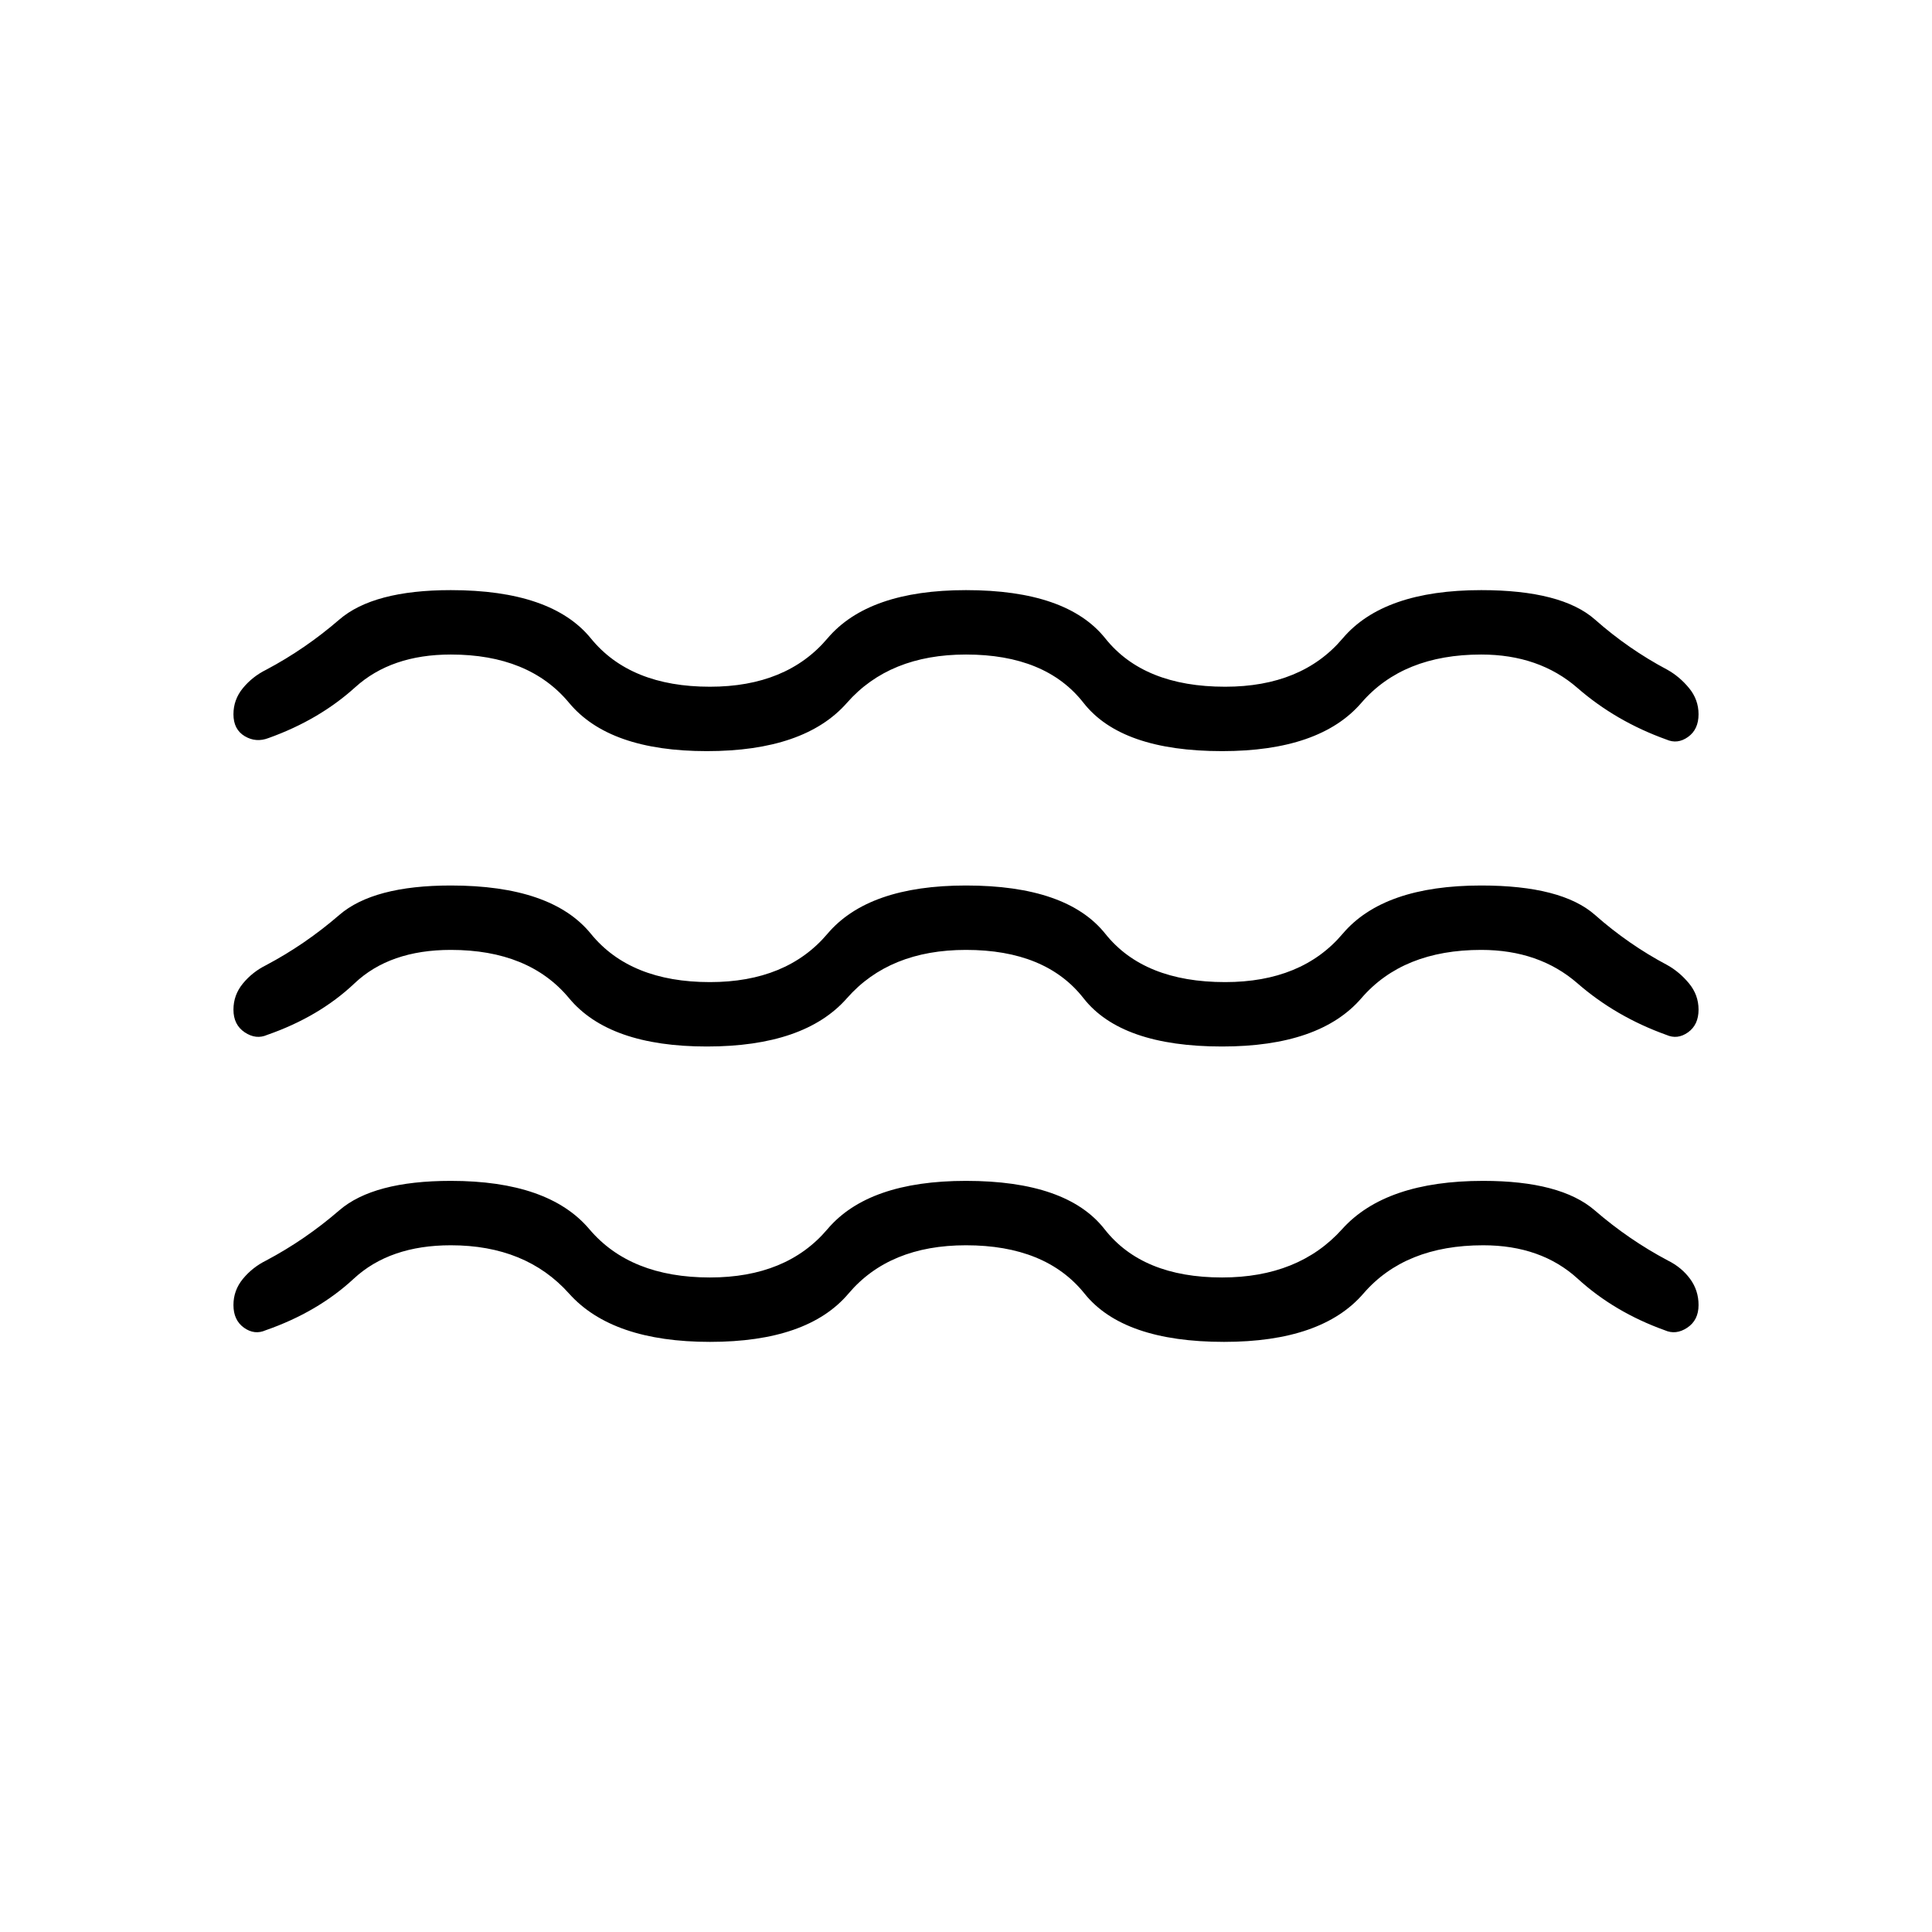<svg xmlns="http://www.w3.org/2000/svg" height="20" viewBox="0 -960 960 960" width="20"><path d="M224-341.231q-30.308 0-48.231 16.616Q157.846-308 132-299q-5.539 2.462-10.769-1.269Q116-304 116-311.538q0-7.308 4.731-13.039 4.73-5.731 11.577-9.115 19.307-10.231 36.269-24.885 16.961-14.654 55.423-14.654 48.539 0 68.846 24 20.308 24 59.923 24 38.077 0 58.385-24 20.307-24 68.846-24 50.077 0 68.846 24 18.769 24 58.385 24 38.077 0 59.654-24 21.576-24 70.115-24 38.462 0 55.423 14.654 16.962 14.654 36.269 24.885 6.847 3.384 11.077 9.115Q844-318.846 844-311.538q0 7.538-5.615 11.269-5.616 3.731-11.154 1.269-25.077-9-43.269-25.615-18.193-16.616-46.962-16.616-38.846 0-59.538 24-20.693 24-69.231 24-50.077 0-69.346-24-19.27-24-58.885-24-38.077 0-58.385 24-20.307 24-68.846 24-48.538 0-70-24-21.461-24-58.769-24ZM224-488q-30.308 0-47.846 16.616-17.539 16.615-43.385 25.615-5.538 2.461-11.154-1.269-5.615-3.731-5.615-11.27 0-7.307 4.731-13.038 4.73-5.731 11.577-9.116 19.307-10.23 36.269-24.884Q185.538-520 224-520q50.077 0 69.615 24 19.539 24 59.154 24 38.077 0 58.385-24 20.307-24 68.846-24 50.077 0 69.231 24 19.154 24 59.538 24 38.077 0 58.385-24 20.307-24 68.846-24 40 0 56.577 14.654 16.577 14.654 35.885 24.884 6.077 3.385 10.807 9.116Q844-465.615 844-458.308q0 7.539-5.231 11.27-5.23 3.73-10.769 1.269-25.077-9-44.154-25.615Q764.769-488 736-488q-38.846 0-59.538 24-20.693 24-69.231 24-50.077 0-68.846-24-18.77-24-58.385-24-38.077 0-59.154 24-21.077 24-69.615 24-48.539 0-68.462-24-19.923-24-58.769-24Zm0-146.769q-29.538 0-47.462 16.231-17.923 16.23-43 25.23-6.307 2.462-11.923-.884Q116-597.538 116-605.077q0-7.308 4.731-13.038 4.73-5.731 11.577-9.116 19.307-10.231 36.269-24.885 16.961-14.653 55.423-14.653 50.077 0 69.615 24 19.539 24 59.154 24 38.077 0 58.385-24 20.307-24 68.846-24 50.077 0 69.231 24 19.154 24 59.538 24 38.077 0 58.385-24 20.307-24 68.846-24 40 0 56.577 14.653 16.577 14.654 35.885 24.885 6.077 3.385 10.807 9.116 4.731 5.73 4.731 13.038 0 7.539-5.231 11.269-5.23 3.731-10.769 1.27-25.077-9-44.154-25.616-19.077-16.615-47.846-16.615-38.846 0-59.538 24-20.693 24-69.231 24-50.077 0-68.846-24-18.77-24-58.385-24-38.077 0-59.154 24-21.077 24-69.615 24-48.539 0-68.462-24-19.923-24-58.769-24Z"/></svg>